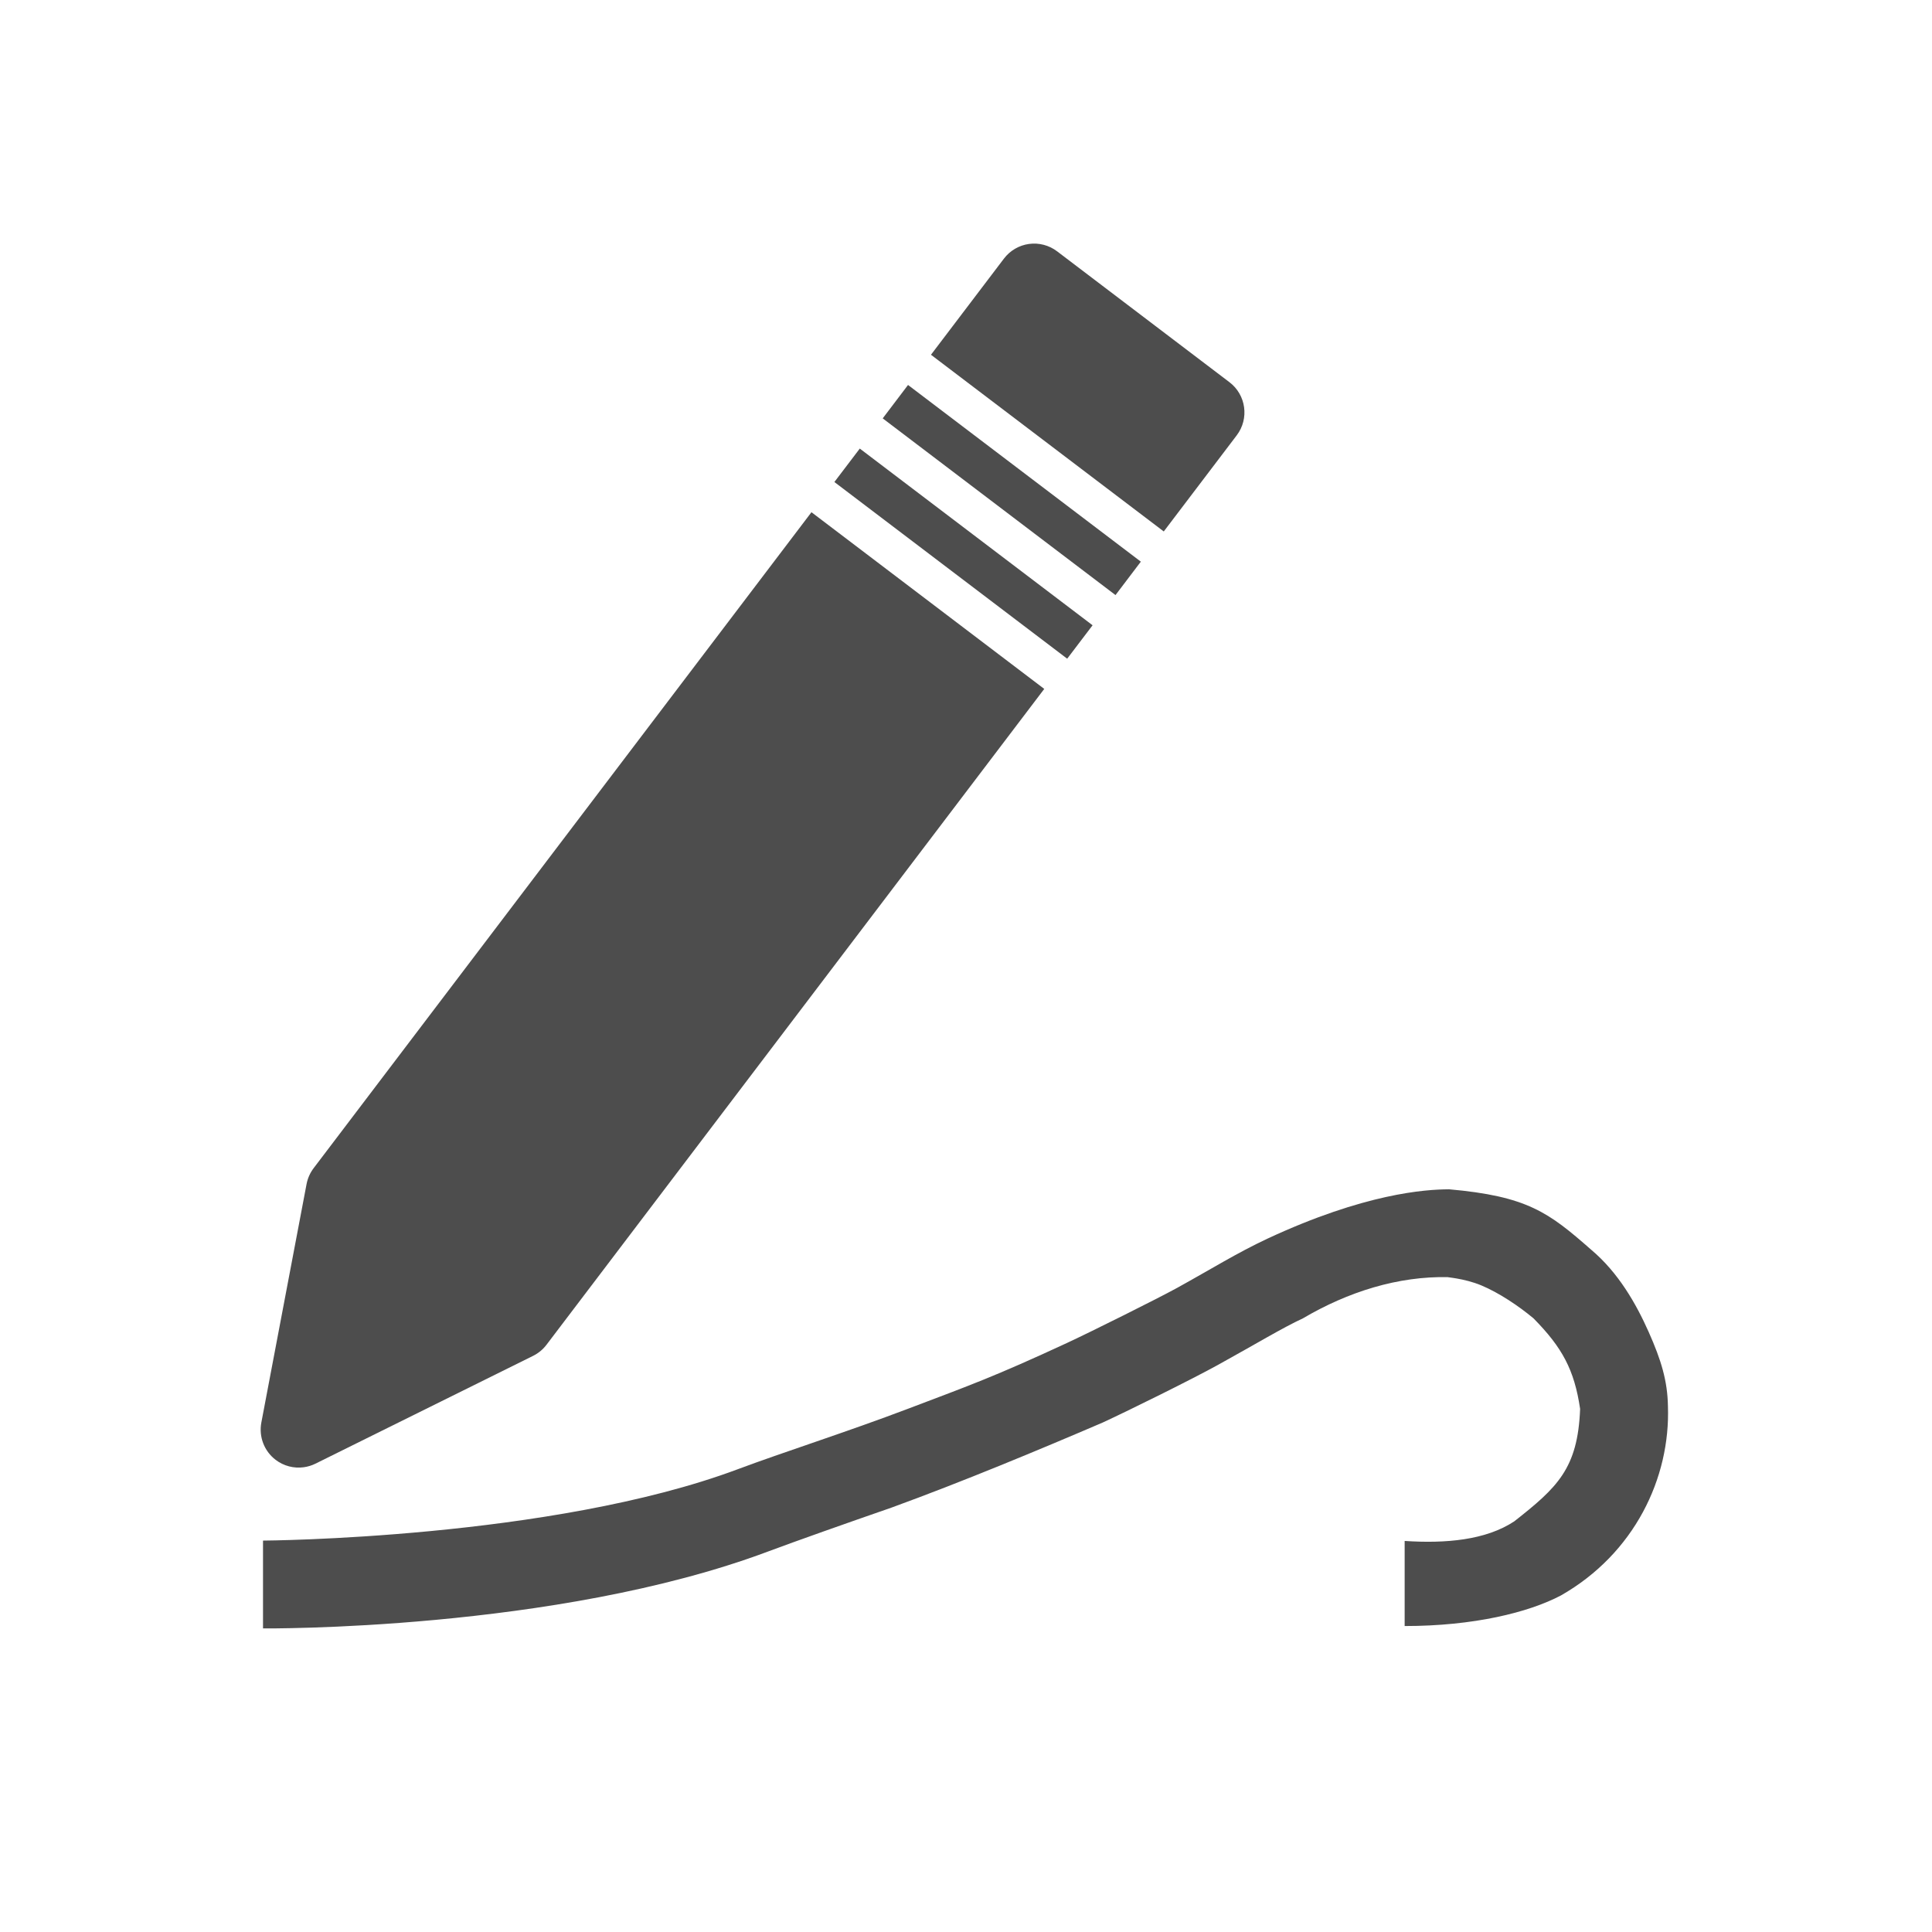 <?xml version="1.0" encoding="UTF-8" standalone="no"?>
<svg xmlns="http://www.w3.org/2000/svg" width="22" height="22" version="1.1" viewBox="0 0 22 22">
 <g transform="translate(1,-1031.362)">
  <g transform="matrix(1,0,0,1,-1.005,0.543)">
   <path d="m 16.499,1044.362 c -0.262,10e-4 -0.954,0.046 -2.062,0.562 -0.346,0.162 -0.636,0.344 -1.031,0.562 -0.211,0.116 -0.968,0.494 -1.25,0.625 -0.826,0.383 -1.1,0.48 -1.812,0.75 -0.69,0.262 -1.433,0.499 -1.937,0.688 C 6.283,1048.344 3,1048.362 3,1048.362 l 0,1 c 0,0 3.327,0.032 5.749,-0.875 0.321,-0.12 0.881,-0.318 1.406,-0.5 0.807,-0.294 1.679,-0.657 2.406,-0.969 0.305,-0.141 1.013,-0.491 1.312,-0.656 0.44,-0.243 0.734,-0.422 0.969,-0.531 0.513,-0.302 1.083,-0.482 1.656,-0.469 -0.045,2e-4 0.174,0.01 0.375,0.094 0.201,0.084 0.425,0.234 0.594,0.375 0.327,0.332 0.465,0.585 0.531,1.031 -0.026,0.682 -0.261,0.896 -0.75,1.281 -0.324,0.214 -0.78,0.254 -1.248,0.223 l 0,0.969 c 0.784,0 1.411,-0.154 1.779,-0.348 0.837,-0.477 1.248,-1.337 1.219,-2.156 -0.005,-0.288 -0.077,-0.525 -0.219,-0.844 -0.142,-0.319 -0.344,-0.676 -0.656,-0.938 -0.482,-0.423 -0.724,-0.609 -1.625,-0.688 z" style="fill:#4d4d4d;fill-opacity:1;"/>
   <g transform="matrix(0.796,0,0,0.796,-259.559,606.307)">
    <g transform="matrix(1.321,-0.181,0.181,1.321,-288.656,-84.597)">
     <g transform="translate(27.682,0.128)">
      <g transform="matrix(0.976,0,0,-0.976,8.938,1042.07)">
       <g transform="translate(0,2.1929912e-5)">
        <g style="fill:#4d4d4d;fill-opacity:1;" transform="matrix(0.025,0,0,-0.025,366.742,529.082)">
         <path style="fill:#4d4d4d;fill-opacity:1;" d="m 306.668,92.094 90.873,90.87 13.057,-13.046 -90.868,-90.872 z"/>
         <path style="fill:#4d4d4d;fill-opacity:1;" d="M 294.878,103.885 38.874,359.902 c -1.824,1.826 -3.211,4.043 -4.038,6.482 L 0.879,467.646 c -2.002,6.01 -0.457,12.619 4.025,17.1 3.173,3.18 7.44,4.887 11.79,4.887 1.774,0 3.567,-0.277 5.309,-0.863 l 101.246,-33.973 c 2.456,-0.83 4.673,-2.196 6.494,-4.021 L 385.746,194.758 Z"/>
         <path style="fill:#4d4d4d;fill-opacity:1;" d="m 331.52,67.257 90.868,90.874 13.03,-13.045 -90.873,-90.871 z"/>
         <path style="fill:#4d4d4d;fill-opacity:1;" d="M 484.732,72.193 417.458,4.887 C 414.329,1.76 410.076,0 405.663,0 401.249,0 397,1.76 393.873,4.887 l -37.533,37.537 90.868,90.872 37.524,-37.522 c 6.512,-6.514 6.512,-17.067 0,-23.581 z"/>
        </g>
       </g>
      </g>
     </g>
    </g>
   </g>
  </g>
 </g>
</svg>
